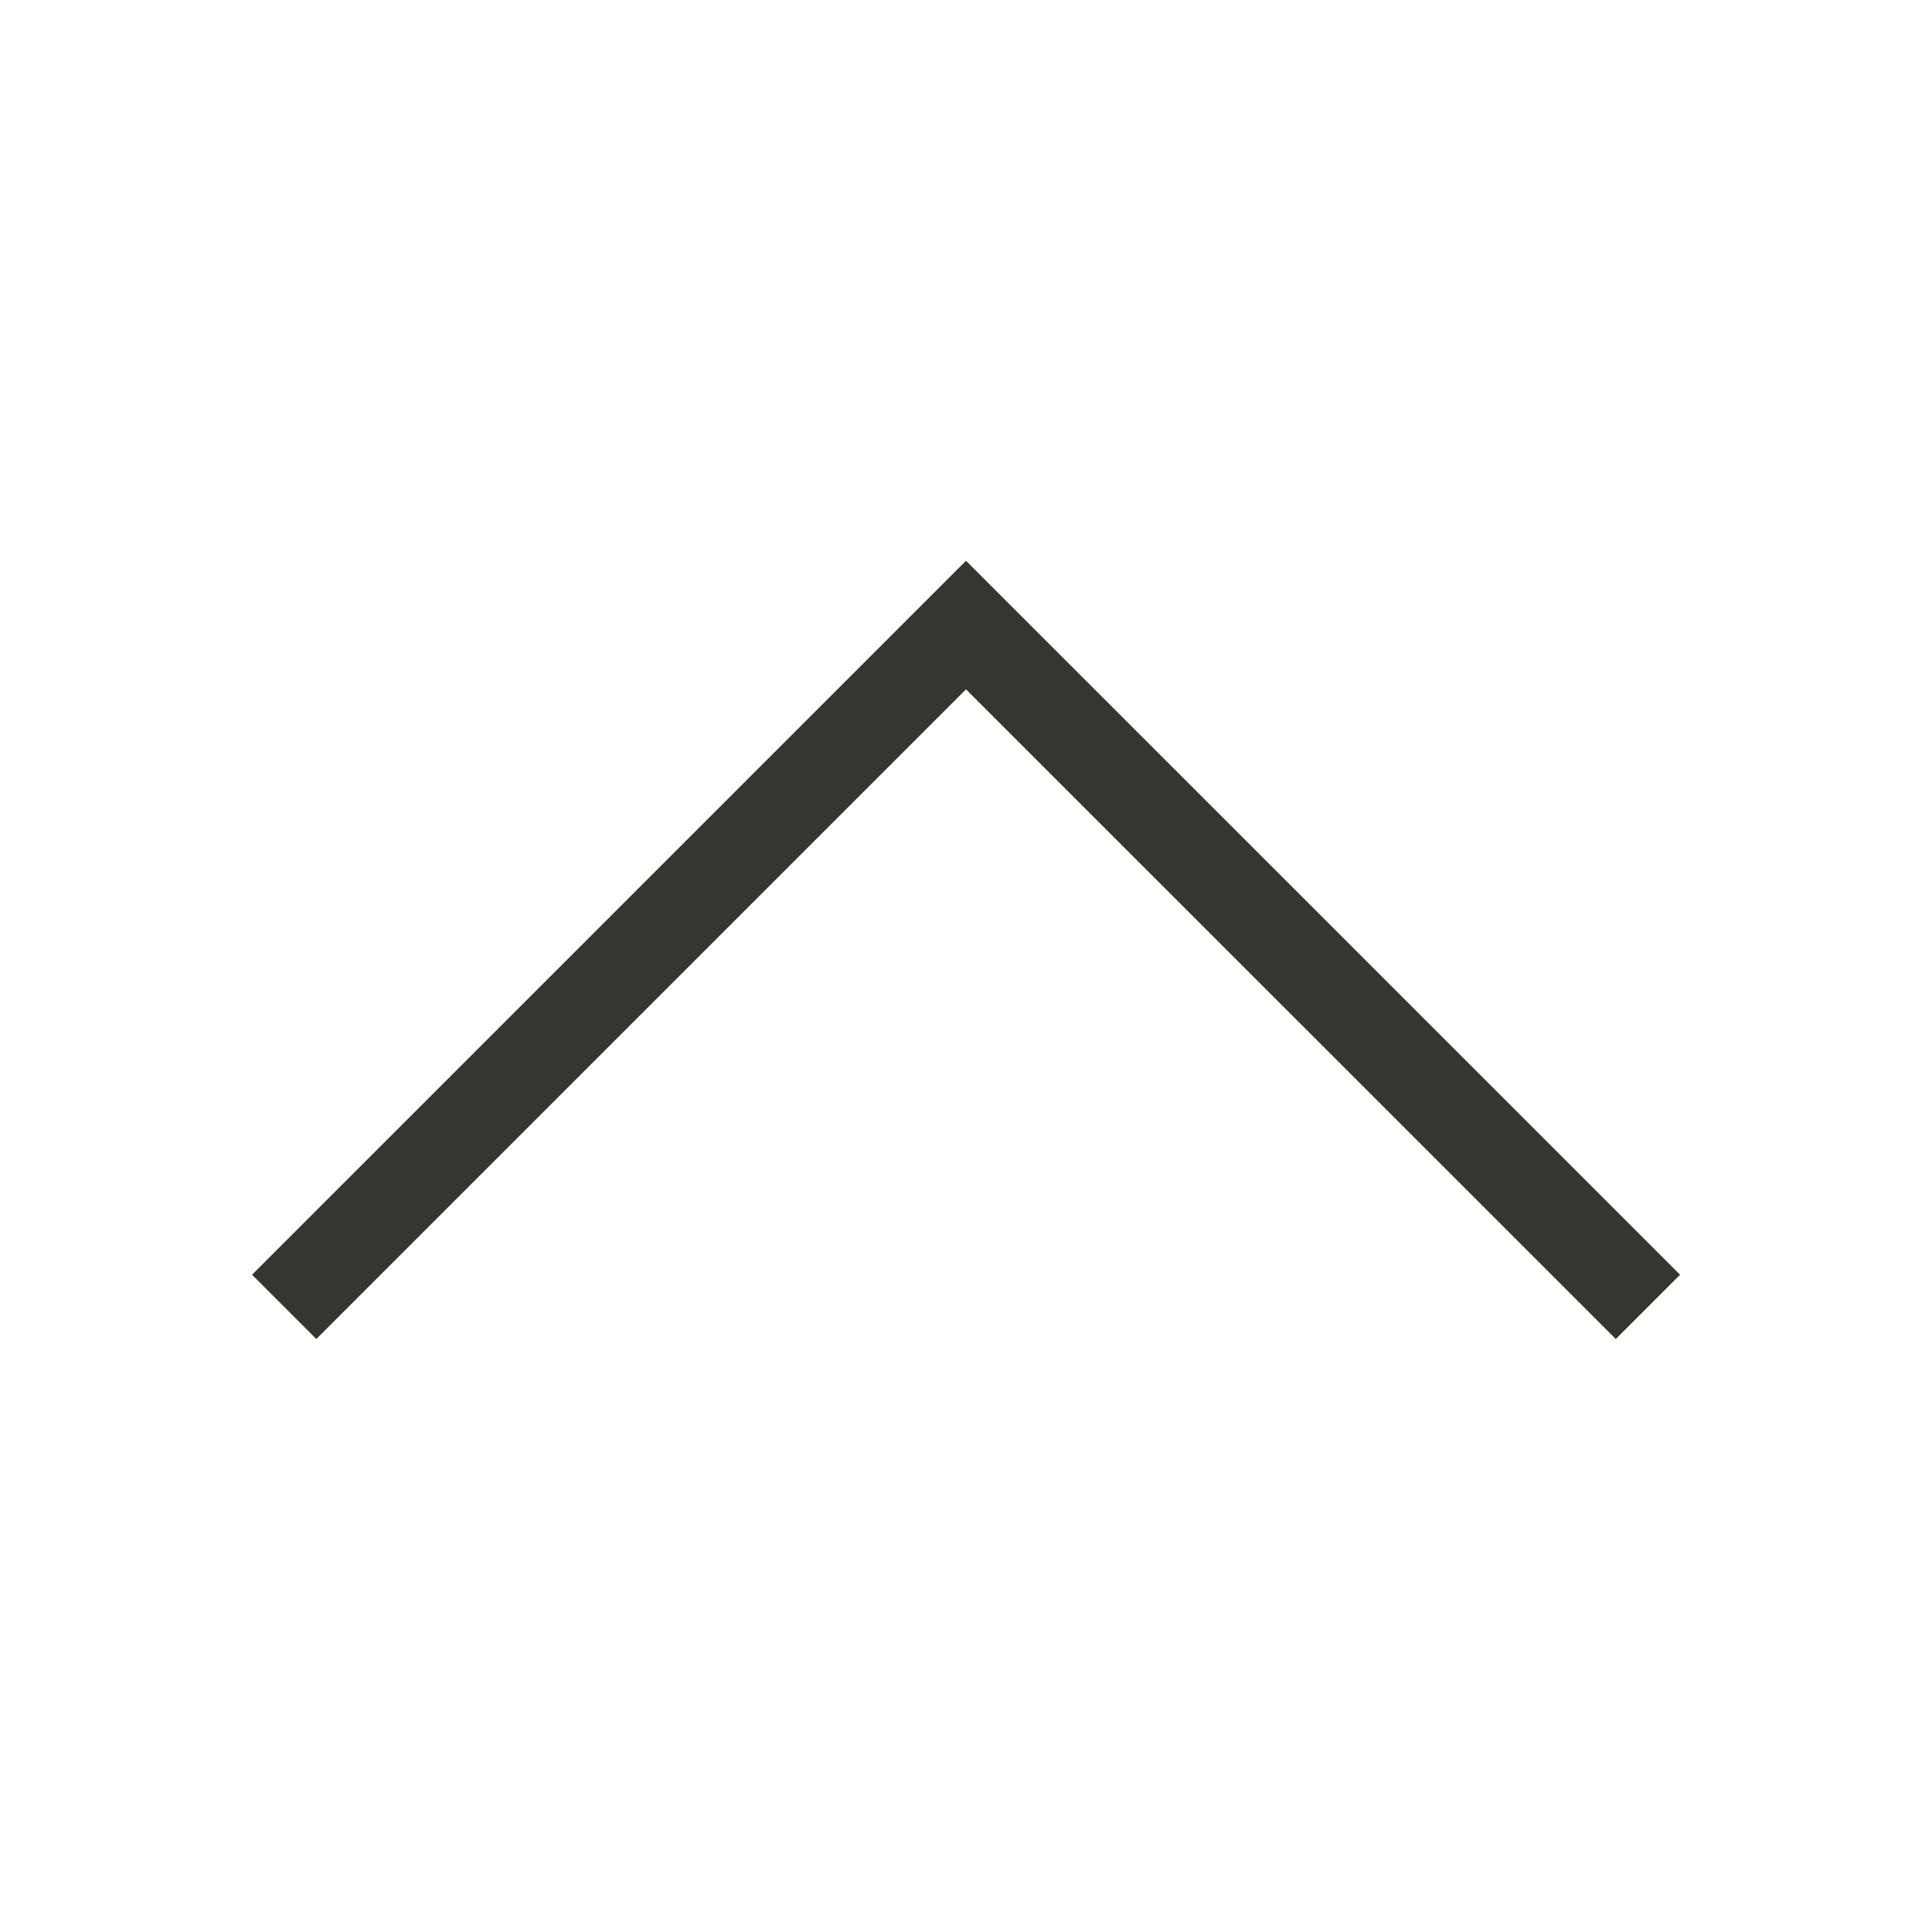 <!-- Generated by IcoMoon.io -->
<svg version="1.1" xmlns="http://www.w3.org/2000/svg" width="40" height="40" viewBox="0 0 40 40">
<title>th-angle-up</title>
<path fill="#37352f" d="M34.784 26.392l-1.331 1.331-13.453-13.451-13.451 13.451-1.331-1.331 14.782-14.782 14.784 14.782z"></path>
</svg>
